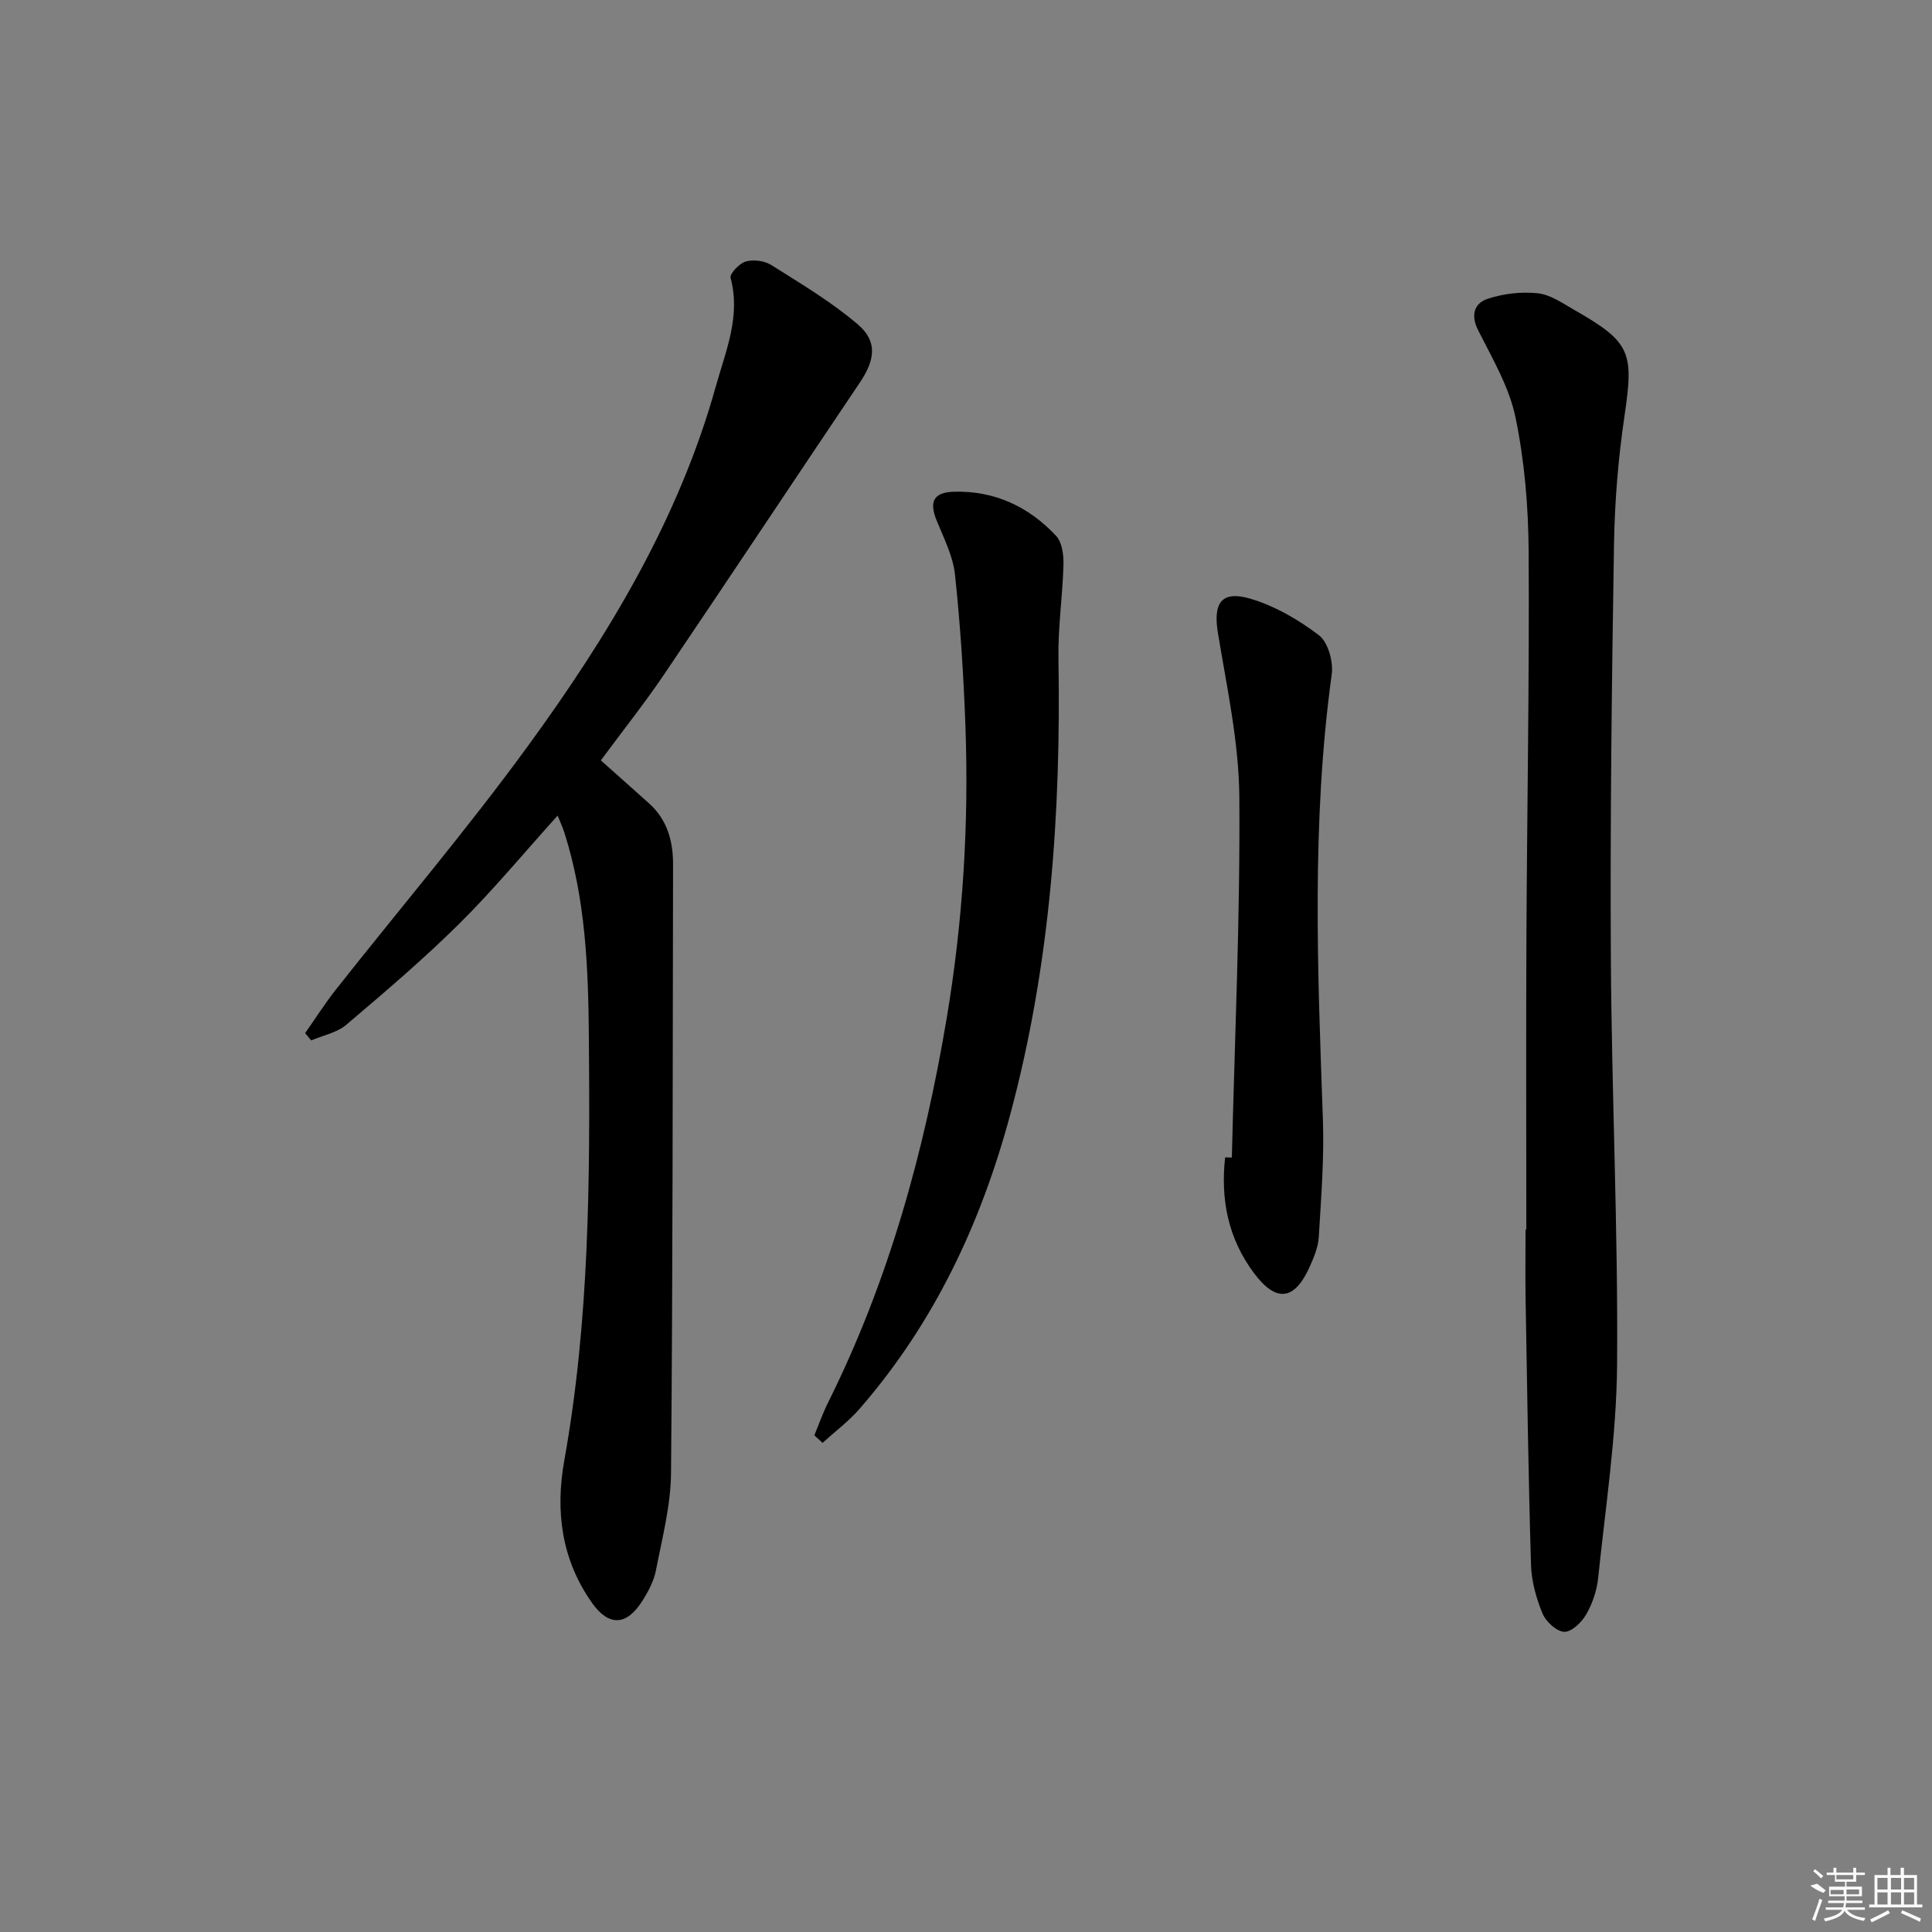 <svg enable-background="new 0 0 400 400" viewBox="0 0 400 400" xmlns="http://www.w3.org/2000/svg"><rect x="0" y="0" width="400" height="400" fill="#808080" stroke="none"/><path d="m115.45 168.86c-6.97 7.72-13.32 15.41-20.37 22.39-7.43 7.36-15.42 14.16-23.4 20.93-1.94 1.64-4.81 2.18-7.25 3.23-.42-.51-.83-1.02-1.25-1.52 2.12-3.01 4.09-6.14 6.37-9.02 13.2-16.72 27.02-32.98 39.57-50.17 16.71-22.9 31.38-47.08 39.1-74.76 2.03-7.28 5.17-14.44 3.04-22.4-.23-.85 1.81-3.02 3.14-3.4 1.59-.45 3.87-.16 5.27.72 6.13 3.87 12.45 7.62 17.94 12.31 4.12 3.51 3.55 7.37.44 11.99-13.56 20.15-26.98 40.39-40.58 60.51-3.9 5.77-8.24 11.23-13.07 17.76 3.35 2.99 6.71 5.96 10.04 8.96 3.74 3.38 4.92 7.79 4.91 12.63-.08 41.99-.05 83.99-.42 125.98-.06 6.71-1.83 13.44-3.12 20.1-.43 2.22-1.59 4.41-2.82 6.35-3.28 5.18-6.96 5.34-10.47.34-6.27-8.93-7.58-18.88-5.68-29.47 5.2-28.98 5.33-58.25 5.08-87.57-.12-14.36-.67-28.58-5.08-42.39-.33-1.04-.8-2.04-1.39-3.5z"/><path d="m316.01 254.57c0-20.16-.08-40.32.02-60.48.13-26.63.62-53.27.46-79.9-.06-9.26-.84-18.67-2.71-27.72-1.3-6.31-4.79-12.23-7.75-18.1-1.62-3.21-.74-5.6 1.96-6.5 3.26-1.08 7-1.52 10.41-1.15 2.65.29 5.2 2.11 7.65 3.51 11.58 6.61 12.23 8.73 10.3 21.78-1.31 8.85-2.05 17.85-2.19 26.8-.46 28.47-.81 56.95-.65 85.42.16 28.12 1.51 56.24 1.29 84.36-.12 14.72-2.41 29.44-3.92 44.14-.27 2.58-1.18 5.26-2.47 7.51-.94 1.63-3.04 3.67-4.54 3.61-1.6-.07-3.81-2.1-4.51-3.79-1.3-3.16-2.28-6.68-2.38-10.08-.55-18.3-.8-36.61-1.12-54.92-.08-4.83-.01-9.66-.01-14.5.04.01.1.01.16.01z"/><path d="m168.6 297.17c.93-2.24 1.73-4.54 2.8-6.7 12.56-25.18 19.94-51.94 24.59-79.58 3.37-20.08 4.63-40.28 3.89-60.6-.38-10.45-1.05-20.92-2.16-31.32-.41-3.84-2.32-7.56-3.81-11.23-1.55-3.82-.67-5.8 3.52-5.93 8.43-.26 15.56 3.07 21.23 9.14 1.24 1.33 1.57 3.95 1.52 5.96-.17 6.46-1.15 12.92-1.04 19.36.53 31.87-1.64 63.4-9.95 94.36-6.07 22.64-15.79 43.32-31.25 61.08-2.26 2.59-5.08 4.69-7.63 7.02-.57-.52-1.14-1.04-1.71-1.56z"/><path d="m255.04 239.66c.6-24.89 1.74-49.79 1.55-74.68-.09-11.34-2.59-22.7-4.44-33.98-1-6.08.68-8.8 6.64-7.07 5.1 1.49 10.04 4.36 14.29 7.6 1.89 1.45 3 5.47 2.64 8.08-4.22 30.65-2.92 61.37-1.83 92.12.29 8.11-.37 16.25-.85 24.37-.12 2.08-1 4.2-1.87 6.14-3.16 7.08-6.98 7.46-11.55 1.34-5.35-7.16-6.94-15.23-5.97-23.96.46.02.92.03 1.39.04z"/><g fill="#fafafa"><path d="m374.8 390.4 1.4-.4c.7.5 1.3 1 1.8 1.4l-.5.5c-1.5-.6-2.1-1.1-2.7-1.5zm1 7.3-.6-.3c.5-1.4 1.1-2.8 1.5-4.3.2.1.4.2.6.3-.5 1.3-1 2.8-1.5 4.3zm-.4-10.3.4-.4c.4.3 1 .8 1.7 1.4l-.5.5c-.4-.5-1-1-1.6-1.5zm2.5.3h1.7v-1h.6v1h3.5v-1h.6v1h1.8v.5h-1.8v1.4h-2v1h3.2v2h-3.2v.9h3.3v.5h-3.4c0 .3-.1.6-.1.9h4v.5h-3.7c.7.9 1.9 1.5 3.8 1.7-.1.2-.2.4-.3.6-2.1-.4-3.5-1.1-4-2.1-.4 1-1.8 1.7-4 2.2-.1-.2-.2-.4-.3-.6 2.1-.4 3.4-1 3.8-1.8h-3.4v-.5h3.6c.1-.3.1-.6.2-.9h-3.3v-.5h3.4c0-.3 0-.6 0-.9h-3.2v-2h3.3v-1h-2.1v-1.4h-1.7v-.5zm1.1 3.5v1h2.7c0-.3 0-.4 0-.4 0-.1 0-.2 0-.2 0-.1 0-.2 0-.3h-2.7zm1.2-3v.9h3.5v-.9zm4.7 3h-2.6v.6.4h2.6z"/><path d="m393.6 386.7h.6v1.5h2.7v6.1h1.1v.6h-11v-.6h1.1v-6.1h2.7v-1.5h.6v1.5h2.1v-1.5zm-2.7 8.8.4.6c-1.2.6-2.5 1.3-3.8 1.9-.1-.2-.2-.4-.3-.6 1.2-.6 2.5-1.2 3.7-1.9zm-2.2-6.7v2.4h2.1v-2.4zm0 3v2.5h2.1v-2.5zm2.8-3v2.4h2.1v-2.4zm0 3v2.5h2.1v-2.5zm6 6.1c-1.4-.7-2.7-1.3-3.9-1.8l.2-.6c1.5.6 2.7 1.2 3.9 1.7zm-1.2-9.1h-2.1v2.4h2.1zm-2.1 3v2.5h2.1v-2.5z"/></g></svg>